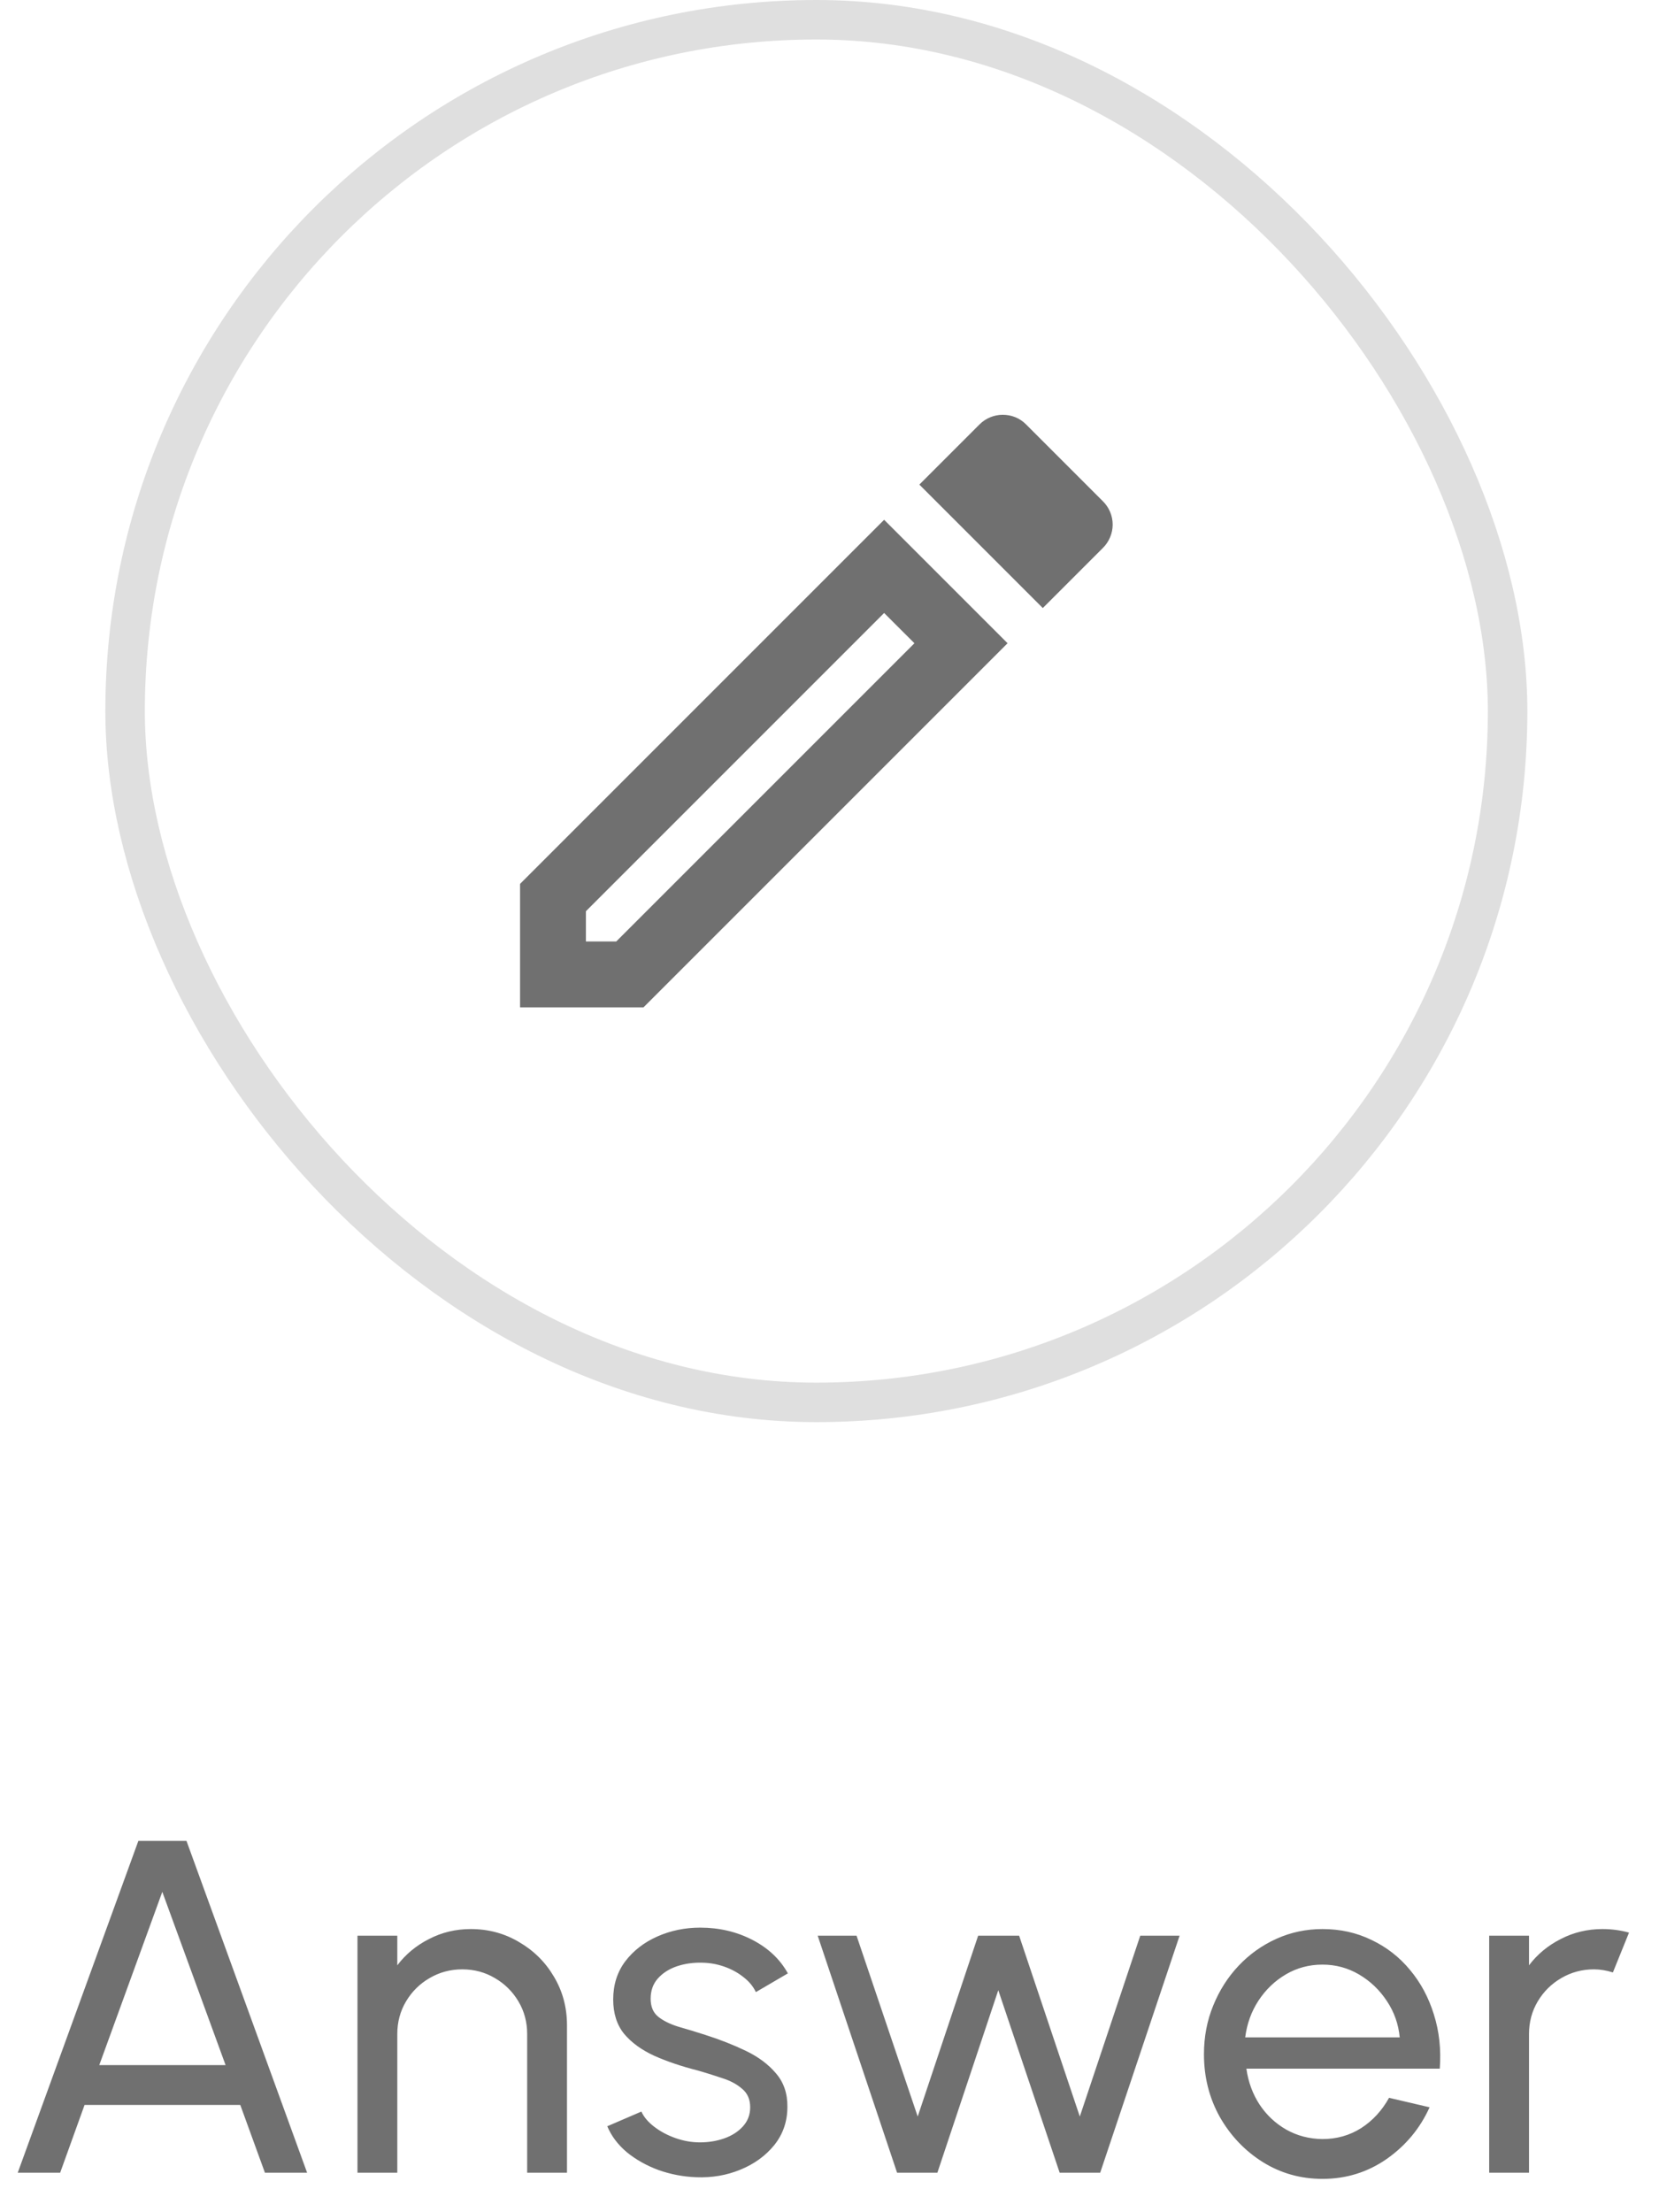 <svg width="42" height="56" viewBox="0 0 42 56" fill="none" xmlns="http://www.w3.org/2000/svg">
<rect x="3.167" y="0.5" width="35" height="35" rx="17.5" stroke="#DFDFDF"/>
<path d="M22.383 15.517L23.15 16.283L15.6 23.833H14.833V23.067L22.383 15.517ZM25.383 10.5C25.175 10.5 24.958 10.583 24.8 10.742L23.275 12.267L26.4 15.392L27.925 13.867C28.002 13.79 28.063 13.698 28.105 13.597C28.147 13.496 28.169 13.388 28.169 13.279C28.169 13.17 28.147 13.062 28.105 12.961C28.063 12.86 28.002 12.769 27.925 12.692L25.975 10.742C25.808 10.575 25.6 10.5 25.383 10.5ZM22.383 13.158L13.166 22.375V25.5H16.291L25.508 16.283L22.383 13.158Z" fill="#707070"/>
<path d="M3.503 46.6H4.721L7.775 55H6.707L6.083 53.284H2.141L1.523 55H0.449L3.503 46.6ZM2.513 52.276H5.711L4.109 47.89L2.513 52.276ZM14.354 51.268V55H13.346V51.49C13.346 51.186 13.272 50.91 13.124 50.662C12.976 50.414 12.778 50.218 12.53 50.074C12.282 49.926 12.006 49.852 11.702 49.852C11.402 49.852 11.126 49.926 10.874 50.074C10.626 50.218 10.428 50.414 10.28 50.662C10.132 50.91 10.058 51.186 10.058 51.49V55H9.05V49H10.058V49.75C10.27 49.47 10.538 49.248 10.862 49.084C11.186 48.916 11.538 48.832 11.918 48.832C12.366 48.832 12.774 48.942 13.142 49.162C13.514 49.378 13.808 49.67 14.024 50.038C14.244 50.406 14.354 50.816 14.354 51.268ZM17.624 55.114C17.3 55.102 16.984 55.042 16.676 54.934C16.372 54.822 16.104 54.672 15.872 54.484C15.644 54.292 15.478 54.072 15.374 53.824L16.238 53.452C16.298 53.588 16.406 53.716 16.562 53.836C16.718 53.956 16.898 54.052 17.102 54.124C17.306 54.196 17.512 54.232 17.72 54.232C17.94 54.232 18.146 54.198 18.338 54.13C18.53 54.062 18.686 53.962 18.806 53.83C18.93 53.694 18.992 53.532 18.992 53.344C18.992 53.144 18.924 52.988 18.788 52.876C18.656 52.76 18.488 52.67 18.284 52.606C18.084 52.538 17.88 52.474 17.672 52.414C17.26 52.31 16.892 52.186 16.568 52.042C16.244 51.894 15.988 51.708 15.8 51.484C15.616 51.256 15.524 50.966 15.524 50.614C15.524 50.242 15.626 49.92 15.83 49.648C16.038 49.376 16.31 49.166 16.646 49.018C16.982 48.87 17.342 48.796 17.726 48.796C18.21 48.796 18.652 48.9 19.052 49.108C19.452 49.316 19.75 49.598 19.946 49.954L19.136 50.428C19.068 50.284 18.964 50.158 18.824 50.05C18.684 49.938 18.524 49.85 18.344 49.786C18.164 49.722 17.98 49.688 17.792 49.684C17.56 49.676 17.342 49.706 17.138 49.774C16.938 49.842 16.776 49.946 16.652 50.086C16.532 50.222 16.472 50.392 16.472 50.596C16.472 50.796 16.536 50.948 16.664 51.052C16.796 51.156 16.966 51.24 17.174 51.304C17.386 51.364 17.616 51.434 17.864 51.514C18.228 51.63 18.568 51.764 18.884 51.916C19.2 52.068 19.454 52.258 19.646 52.486C19.842 52.714 19.938 52.996 19.934 53.332C19.934 53.7 19.824 54.022 19.604 54.298C19.384 54.57 19.098 54.778 18.746 54.922C18.398 55.066 18.024 55.13 17.624 55.114ZM23.731 55H22.711L20.701 49H21.685L23.233 53.578L24.763 49H25.801L27.337 53.578L28.867 49H29.863L27.853 55H26.827L25.273 50.38L23.731 55ZM33.48 55.156C32.928 55.156 32.424 55.014 31.968 54.73C31.516 54.446 31.154 54.066 30.882 53.59C30.614 53.11 30.48 52.58 30.48 52C30.48 51.56 30.558 51.15 30.714 50.77C30.87 50.386 31.084 50.05 31.356 49.762C31.632 49.47 31.952 49.242 32.316 49.078C32.68 48.914 33.068 48.832 33.48 48.832C33.932 48.832 34.346 48.924 34.722 49.108C35.102 49.288 35.426 49.54 35.694 49.864C35.966 50.188 36.168 50.564 36.3 50.992C36.436 51.42 36.486 51.878 36.45 52.366H31.554C31.602 52.706 31.714 53.01 31.89 53.278C32.066 53.542 32.29 53.752 32.562 53.908C32.838 54.064 33.144 54.144 33.48 54.148C33.84 54.148 34.166 54.056 34.458 53.872C34.75 53.684 34.986 53.428 35.166 53.104L36.192 53.344C35.952 53.876 35.59 54.312 35.106 54.652C34.622 54.988 34.08 55.156 33.48 55.156ZM31.524 51.574H35.436C35.404 51.238 35.296 50.932 35.112 50.656C34.928 50.376 34.694 50.152 34.41 49.984C34.126 49.816 33.816 49.732 33.48 49.732C33.144 49.732 32.836 49.814 32.556 49.978C32.276 50.142 32.044 50.364 31.86 50.644C31.68 50.92 31.568 51.23 31.524 51.574ZM37.701 55V49H38.709V49.75C38.921 49.47 39.189 49.248 39.513 49.084C39.837 48.916 40.189 48.832 40.569 48.832C40.801 48.832 41.025 48.862 41.241 48.922L40.833 49.93C40.669 49.878 40.509 49.852 40.353 49.852C40.053 49.852 39.777 49.926 39.525 50.074C39.277 50.218 39.079 50.414 38.931 50.662C38.783 50.91 38.709 51.186 38.709 51.49V55H37.701Z" fill="#707070"/>
</svg>
